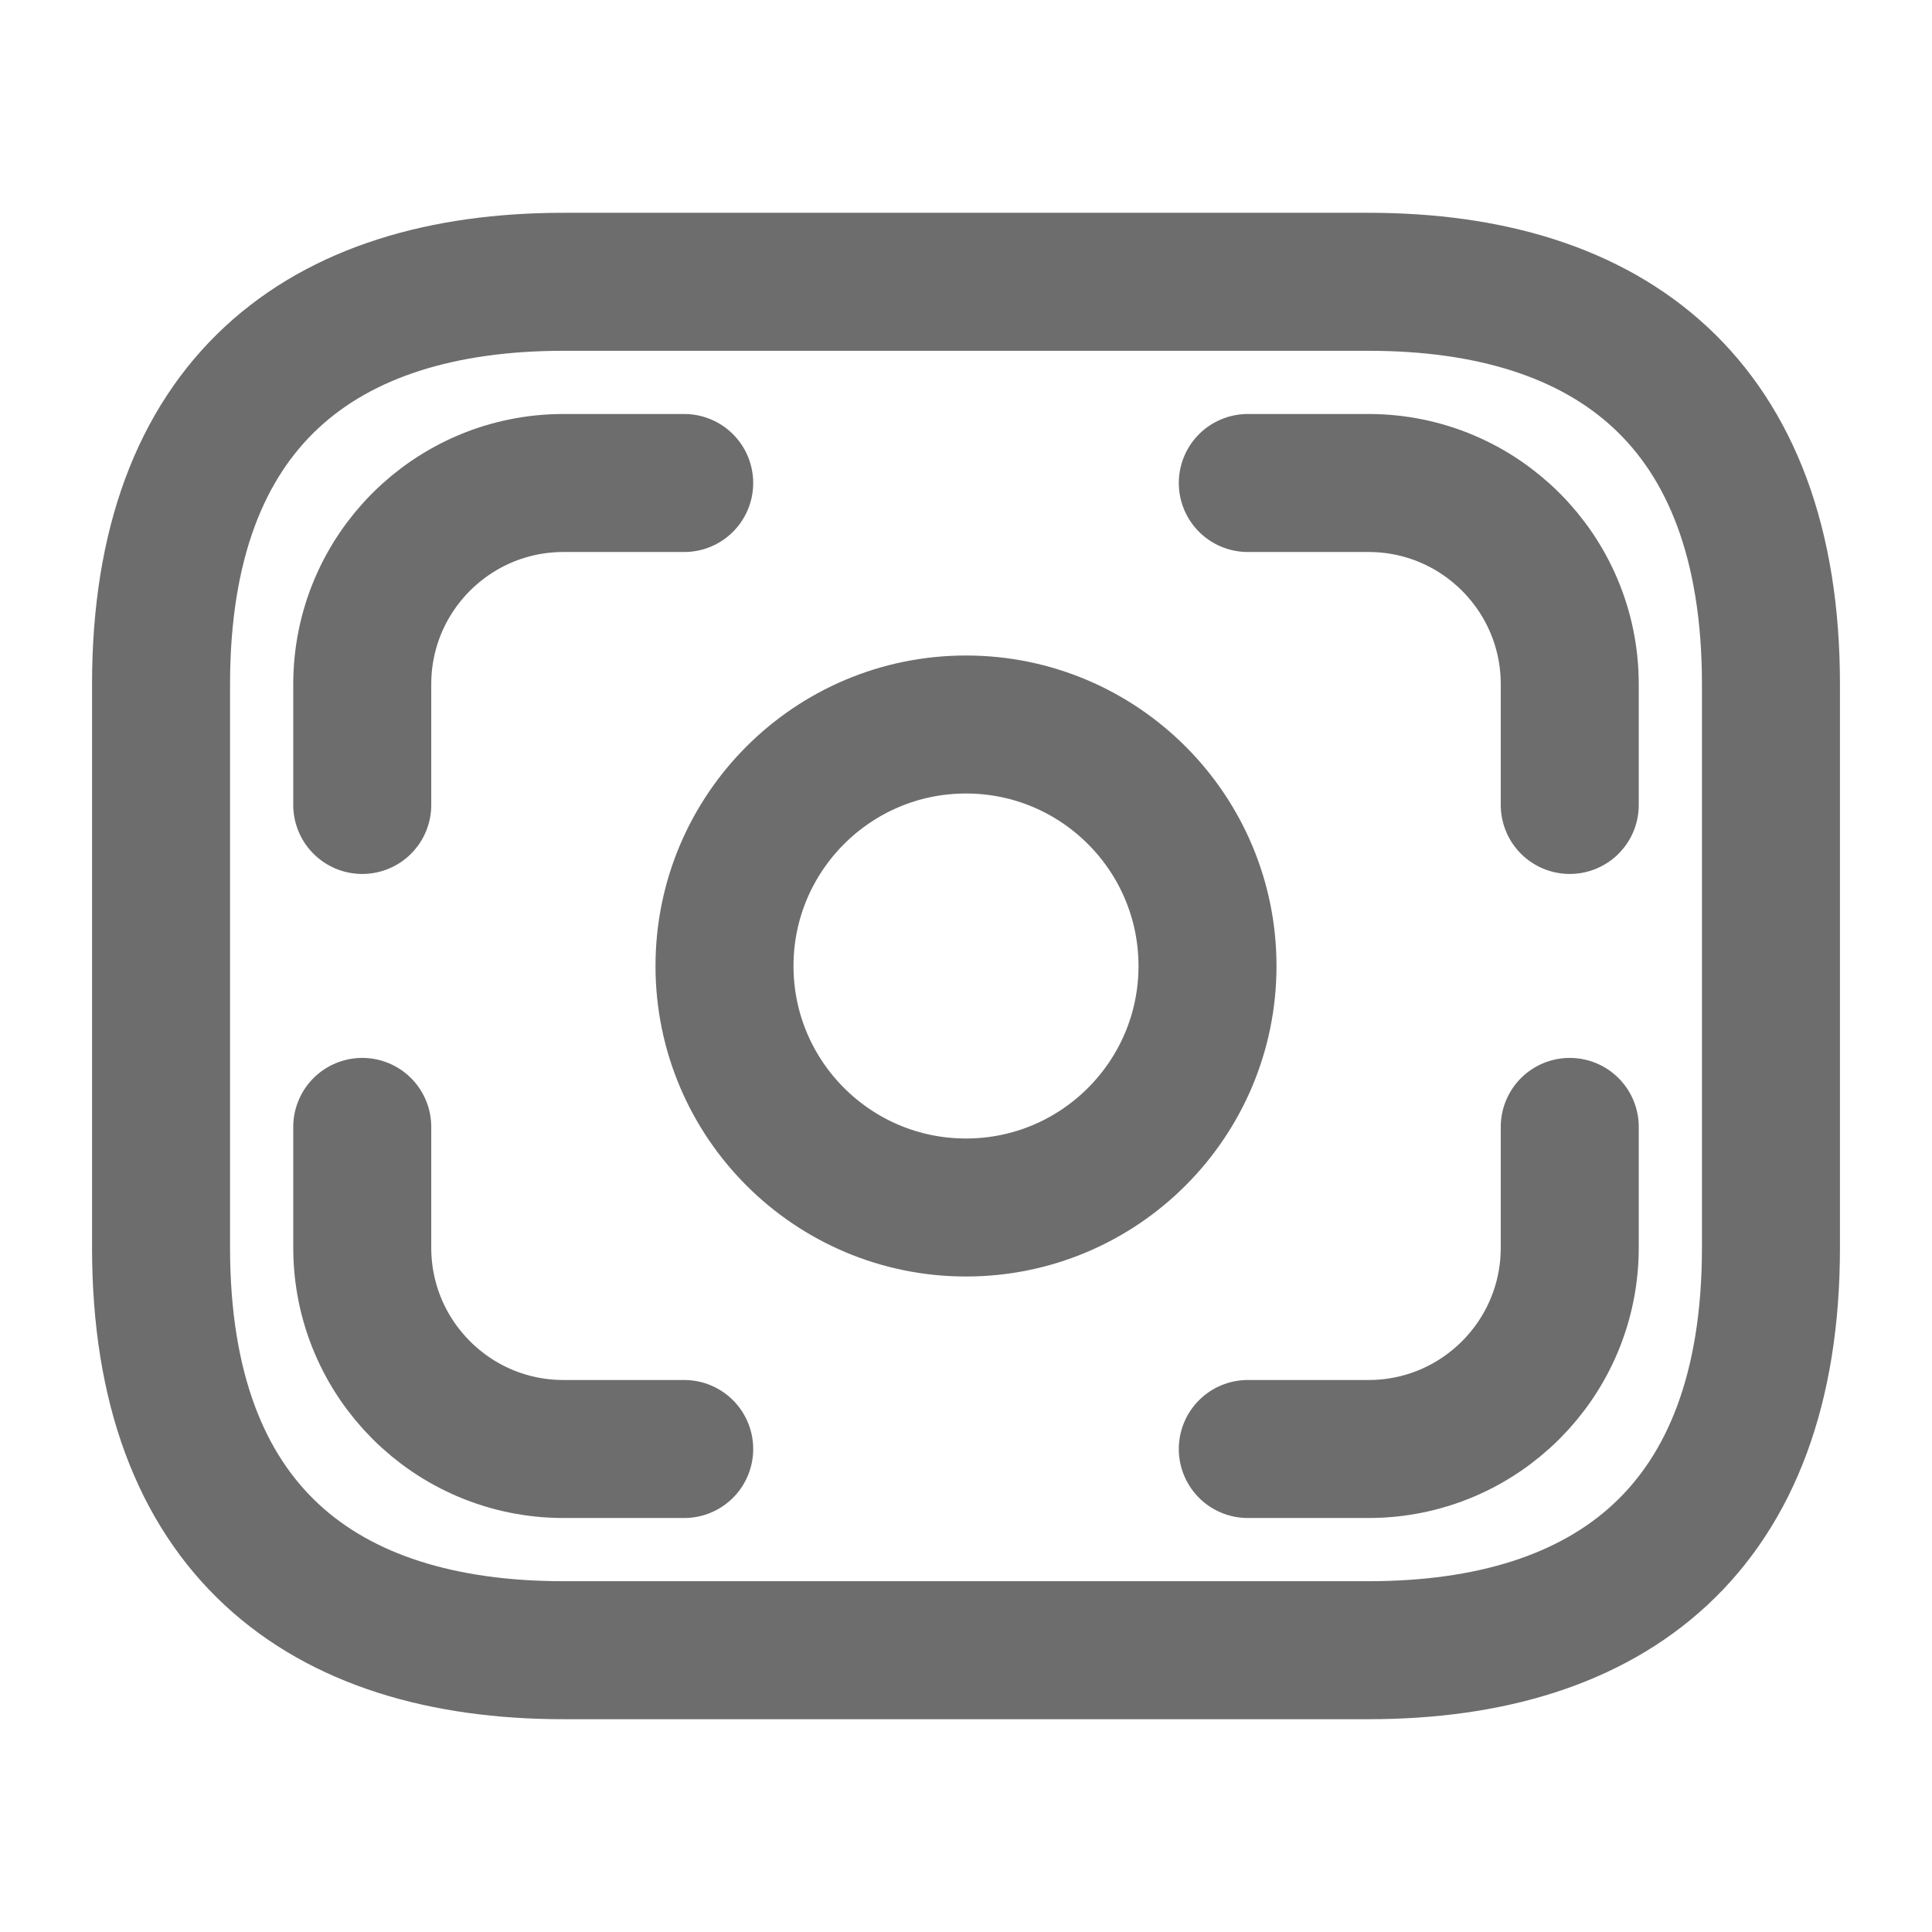 <svg width="14" height="14" viewBox="0 0 14 14" fill="none" xmlns="http://www.w3.org/2000/svg">
<path d="M9.917 11.958H4.083C2.333 11.958 1.167 11.083 1.167 9.041V4.958C1.167 2.917 2.333 2.042 4.083 2.042H9.917C11.667 2.042 12.833 2.917 12.833 4.958V9.041C12.833 11.083 11.667 11.958 9.917 11.958Z" stroke="#6D6D6D" stroke-miterlimit="10" stroke-linecap="round" stroke-linejoin="round"/>
<path d="M7 8.75C7.966 8.75 8.75 7.966 8.75 7C8.75 6.034 7.966 5.25 7 5.25C6.034 5.25 5.25 6.034 5.25 7C5.25 7.966 6.034 8.75 7 8.75Z" stroke="#6D6D6D" stroke-miterlimit="10" stroke-linecap="round" stroke-linejoin="round"/>
<path d="M4.958 3.5H4.083C3.278 3.5 2.625 4.153 2.625 4.958V5.833" stroke="#6D6D6D" stroke-miterlimit="10" stroke-linecap="round" stroke-linejoin="round"/>
<path d="M9.042 3.5H9.917C10.722 3.5 11.375 4.153 11.375 4.958V5.833" stroke="#6D6D6D" stroke-miterlimit="10" stroke-linecap="round" stroke-linejoin="round"/>
<path d="M4.958 10.5H4.083C3.278 10.5 2.625 9.847 2.625 9.041V8.166" stroke="#6D6D6D" stroke-miterlimit="10" stroke-linecap="round" stroke-linejoin="round"/>
<path d="M9.042 10.5H9.917C10.722 10.5 11.375 9.847 11.375 9.041V8.166" stroke="#6D6D6D" stroke-miterlimit="10" stroke-linecap="round" stroke-linejoin="round"/>
</svg>
